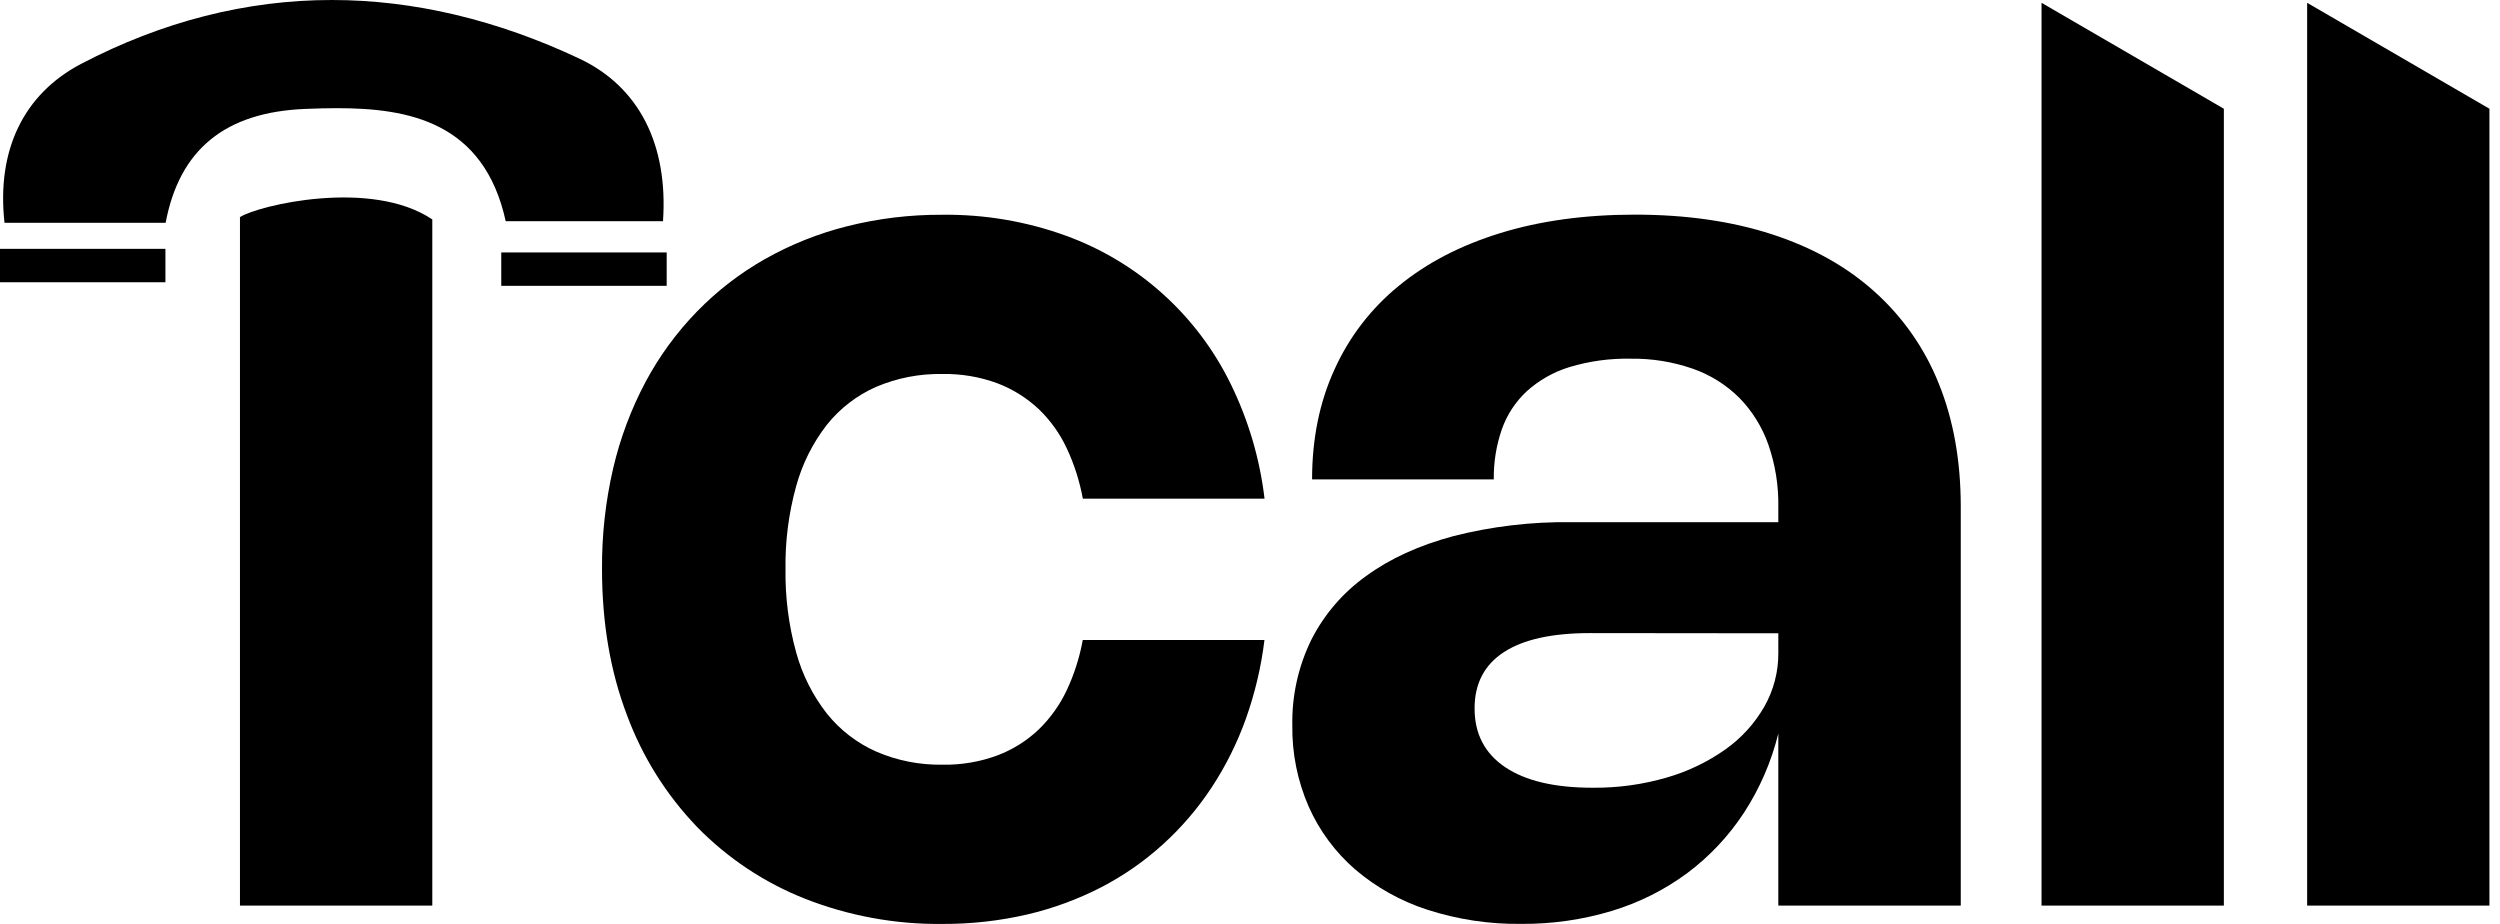 <svg width="138" height="51" viewBox="0 0 138 51" fill="none" xmlns="http://www.w3.org/2000/svg">
<g clip-path="url(#clip0_571_422)">
<path d="M13.246 11.984V49.99H23.863V12.114C20.494 9.839 14.237 11.341 13.246 11.984Z" fill="black"/>
<path d="M43.36 31.419C43.338 32.969 43.535 34.514 43.947 36.008C44.283 37.238 44.86 38.388 45.645 39.391C46.372 40.297 47.304 41.016 48.365 41.487C49.52 41.986 50.769 42.233 52.028 42.211C53.061 42.23 54.09 42.056 55.06 41.698C55.902 41.379 56.673 40.896 57.328 40.277C57.973 39.653 58.499 38.917 58.882 38.105C59.297 37.222 59.595 36.288 59.768 35.328H69.798C69.618 36.809 69.274 38.265 68.774 39.67C68.297 41.007 67.662 42.281 66.883 43.467C66.122 44.623 65.219 45.677 64.195 46.607C63.165 47.543 62.017 48.34 60.782 48.98C59.489 49.644 58.121 50.148 56.706 50.478C55.17 50.834 53.597 51.009 52.021 51.001C49.42 51.031 46.839 50.556 44.418 49.603C42.181 48.716 40.155 47.367 38.473 45.642C36.775 43.874 35.46 41.774 34.608 39.473C33.69 37.065 33.231 34.379 33.231 31.415C33.218 29.544 33.424 27.678 33.846 25.855C34.233 24.193 34.834 22.589 35.634 21.083C36.393 19.662 37.347 18.355 38.469 17.201C39.575 16.063 40.837 15.088 42.216 14.306C43.645 13.498 45.176 12.886 46.768 12.487C48.482 12.058 50.243 11.845 52.01 11.855C54.335 11.826 56.646 12.217 58.833 13.009C62.813 14.453 66.077 17.39 67.938 21.2C68.912 23.189 69.543 25.328 69.803 27.528H59.773C59.598 26.568 59.3 25.634 58.887 24.75C58.508 23.936 57.981 23.199 57.333 22.578C56.674 21.961 55.9 21.478 55.056 21.157C54.086 20.8 53.058 20.626 52.024 20.644C50.767 20.621 49.519 20.863 48.361 21.355C47.299 21.823 46.366 22.542 45.641 23.45C44.859 24.458 44.284 25.61 43.947 26.84C43.535 28.331 43.337 29.873 43.36 31.419Z" fill="black"/>
<path d="M72.427 26.462C72.427 24.212 72.841 22.187 73.668 20.385C74.477 18.595 75.69 17.018 77.212 15.78C78.748 14.516 80.615 13.546 82.815 12.867C85.015 12.189 87.49 11.849 90.24 11.848C93.061 11.848 95.587 12.21 97.816 12.934C100.045 13.659 101.931 14.713 103.472 16.098C105.028 17.49 106.241 19.225 107.017 21.166C107.828 23.165 108.234 25.432 108.234 27.968V49.99H98.163V40.492C97.779 42.051 97.134 43.535 96.257 44.879C95.42 46.153 94.369 47.272 93.15 48.185C91.896 49.114 90.492 49.821 89 50.274C87.363 50.77 85.661 51.014 83.951 50.998C82.198 51.02 80.454 50.755 78.785 50.215C77.325 49.744 75.972 48.989 74.804 47.992C73.707 47.041 72.833 45.86 72.243 44.532C71.623 43.116 71.314 41.583 71.336 40.037C71.307 38.402 71.666 36.784 72.385 35.315C73.096 33.915 74.133 32.709 75.41 31.797C76.725 30.835 78.334 30.1 80.239 29.591C82.358 29.053 84.538 28.796 86.724 28.824H98.163V27.966C98.182 26.797 97.994 25.635 97.609 24.532C97.27 23.569 96.726 22.693 96.014 21.963C95.29 21.243 94.414 20.694 93.451 20.356C92.342 19.97 91.174 19.781 89.999 19.8C88.86 19.778 87.724 19.934 86.632 20.264C85.761 20.53 84.958 20.984 84.281 21.594C83.659 22.171 83.187 22.89 82.904 23.69C82.595 24.581 82.444 25.519 82.457 26.462H72.427ZM87.765 34.947C85.67 34.947 84.085 35.298 83.01 36.001C81.935 36.703 81.397 37.738 81.397 39.107C81.397 40.51 81.96 41.59 83.086 42.348C84.212 43.106 85.822 43.484 87.917 43.483C89.3 43.496 90.678 43.307 92.007 42.92C93.167 42.586 94.264 42.06 95.25 41.362C96.126 40.741 96.856 39.937 97.391 39.005C97.903 38.106 98.169 37.087 98.163 36.052V34.958L87.765 34.947Z" fill="black"/>
<path d="M122.757 49.99H112.693V0.155L122.757 6.003V49.99Z" fill="black"/>
<path d="M137.417 49.99H127.354V0.155L137.417 6.003V49.99Z" fill="black"/>
<path d="M9.132 13.736H0V15.58H9.132V13.736Z" fill="black"/>
<path d="M0.249 12.299C-0.196 8.295 1.298 5.195 4.475 3.527C8.95 1.186 13.605 0 18.314 0C22.832 0 27.438 1.092 32.003 3.246C35.265 4.795 36.887 7.962 36.598 12.21H27.915C26.713 6.722 22.54 5.971 18.597 5.971C18.078 5.971 17.525 5.985 16.855 6.012C12.425 6.189 9.905 8.251 9.143 12.299H0.249Z" fill="black"/>
<path d="M36.801 13.935H27.67V15.778H36.801V13.935Z" fill="black"/>
</g>
<defs>
<clipPath id="clip0_571_422">
<rect width="137.417" height="51" fill="white"/>
</clipPath>
</defs>
</svg>
